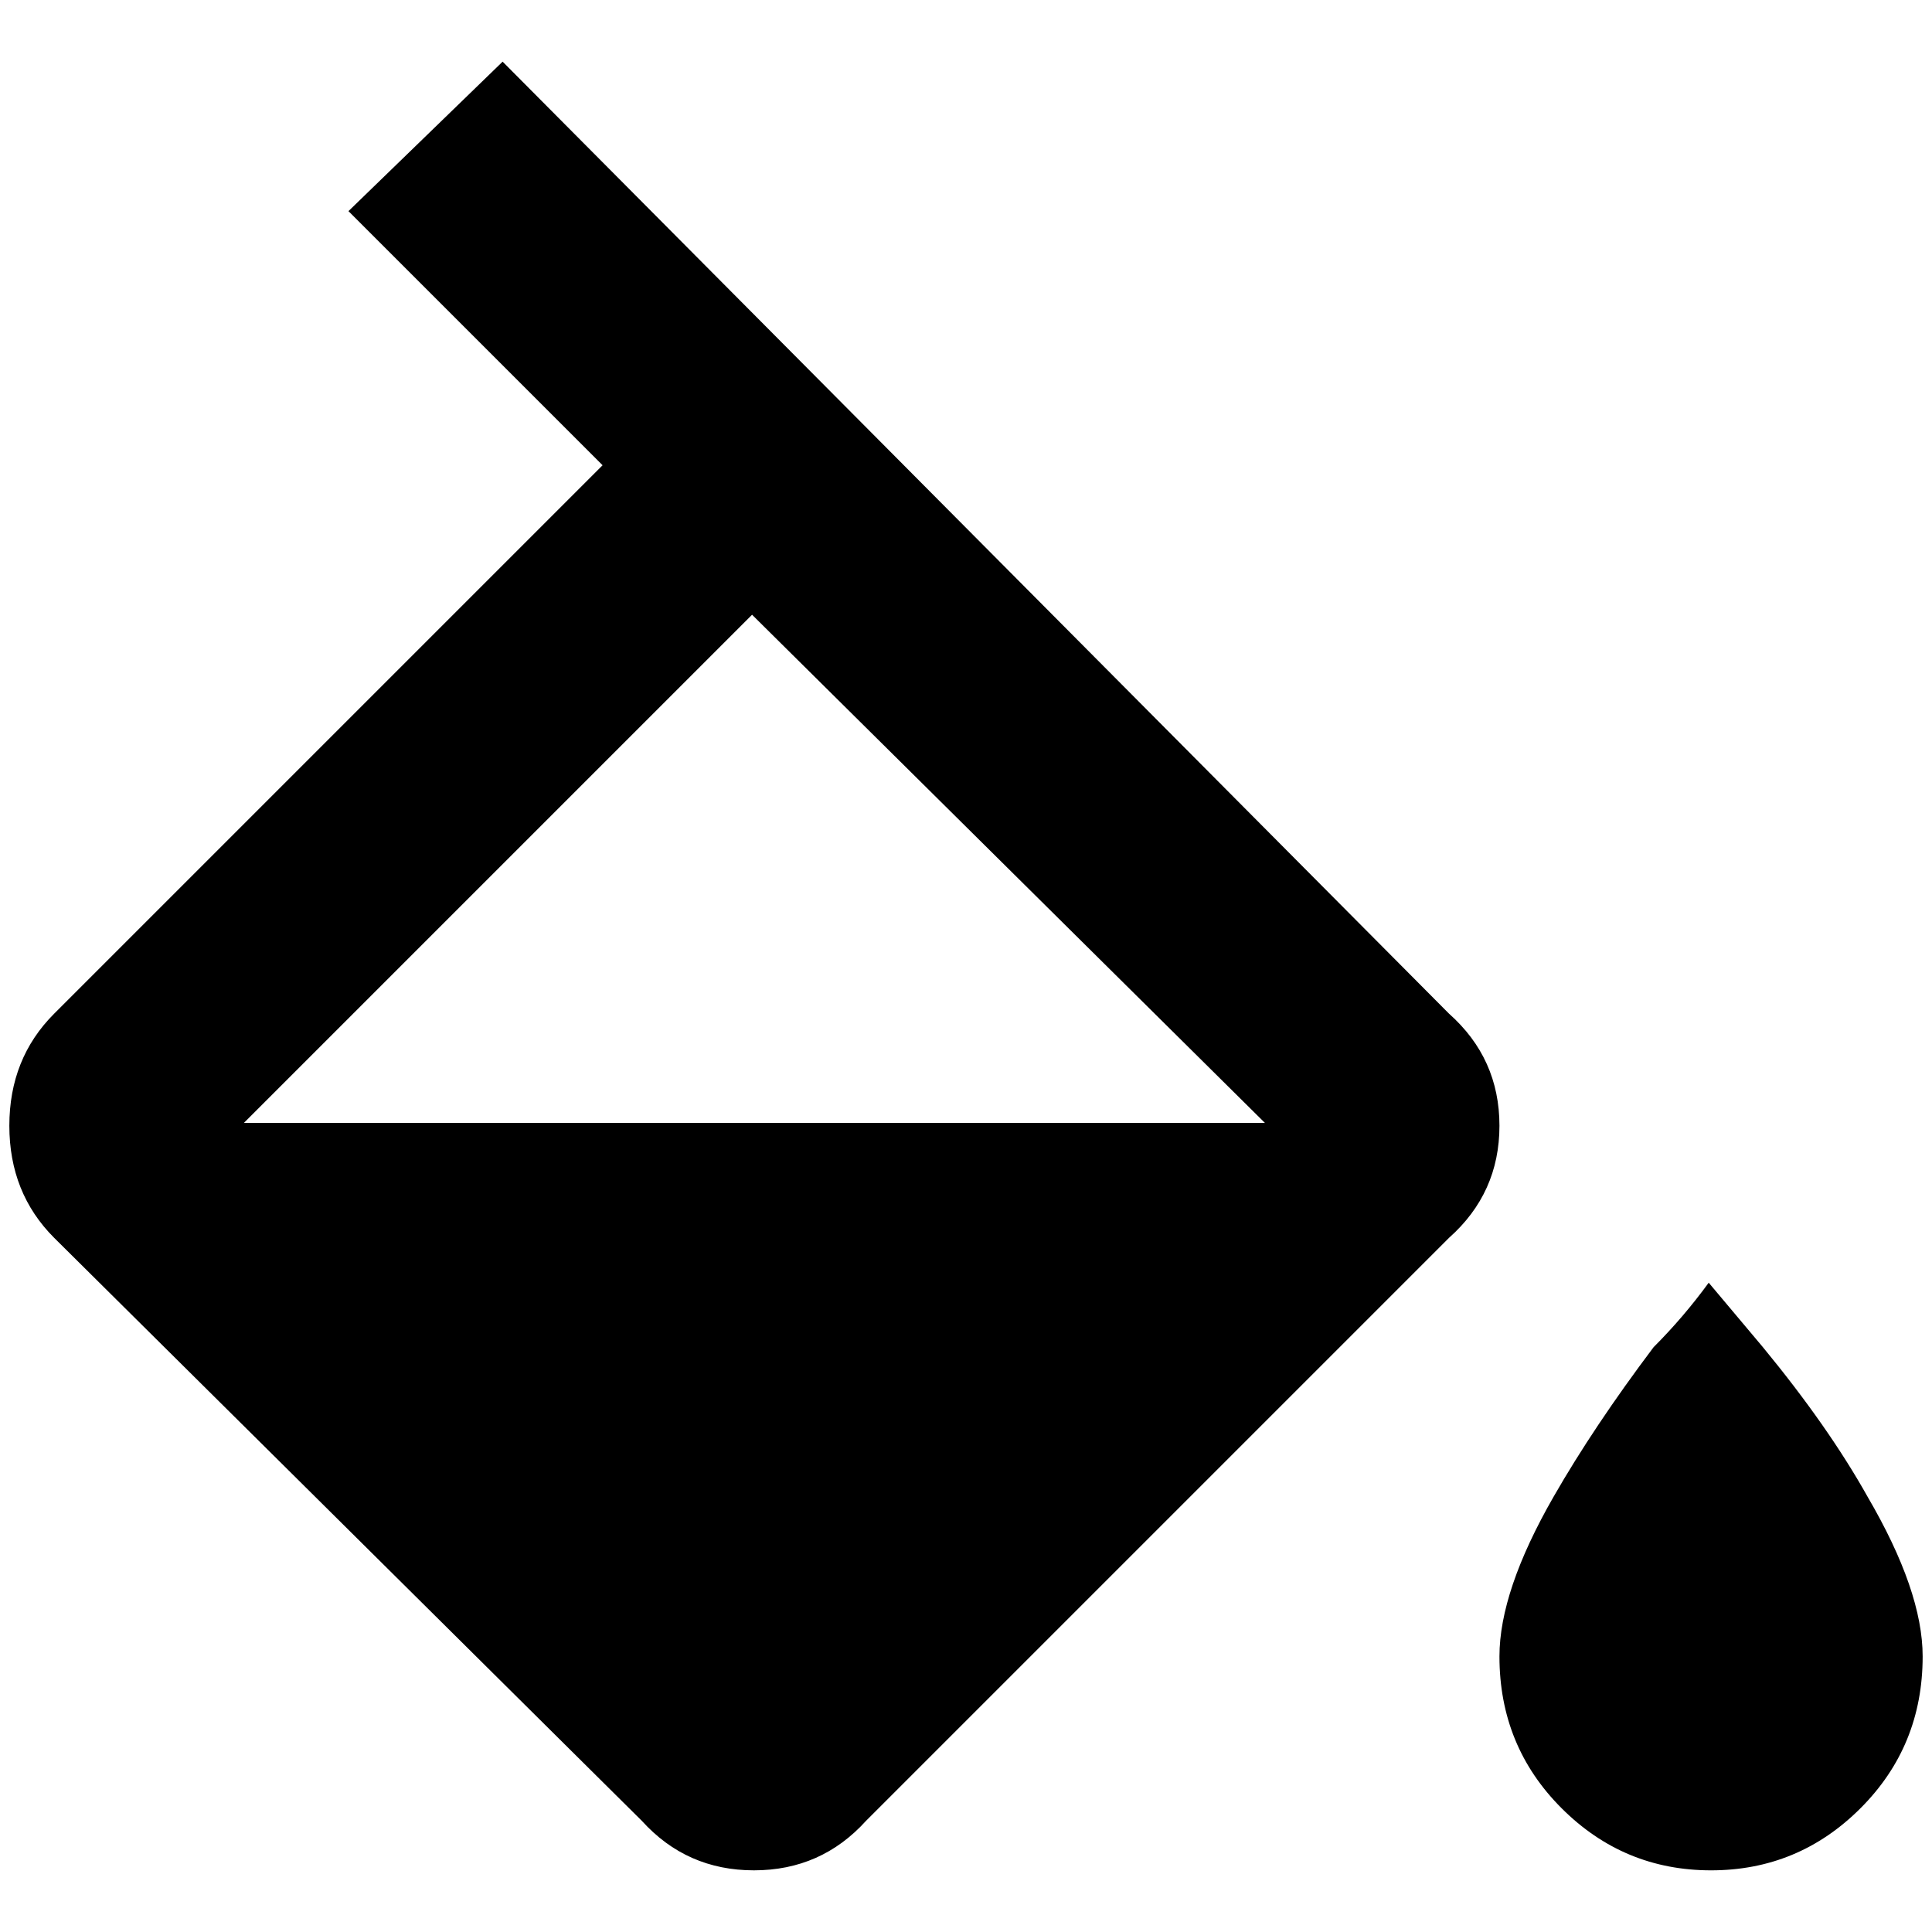 <?xml version="1.0" standalone="no"?>
<!DOCTYPE svg PUBLIC "-//W3C//DTD SVG 1.1//EN" "http://www.w3.org/Graphics/SVG/1.1/DTD/svg11.dtd" >
<svg xmlns="http://www.w3.org/2000/svg" xmlns:xlink="http://www.w3.org/1999/xlink" version="1.1" width="2048" height="2048" viewBox="-10 0 2068 2048">
   <path fill="currentColor"
d="M1819 1363q-27 37 -59 69q-64 85 -107 160q-58 101 -58 171q0 96 66.5 162.5t160 66.5t160 -66.5t66.5 -162.5q0 -70 -59 -171q-42 -75 -112 -160zM251 1192l544 -544l549 544h-1093zM1541 1075l-1013 -1019l-165 160l272 272l-587 587q-48 48 -48 120t48 120l629 624
q48 53 120 53t120 -53l624 -624q54 -48 54 -120t-54 -120z" />
</svg>
